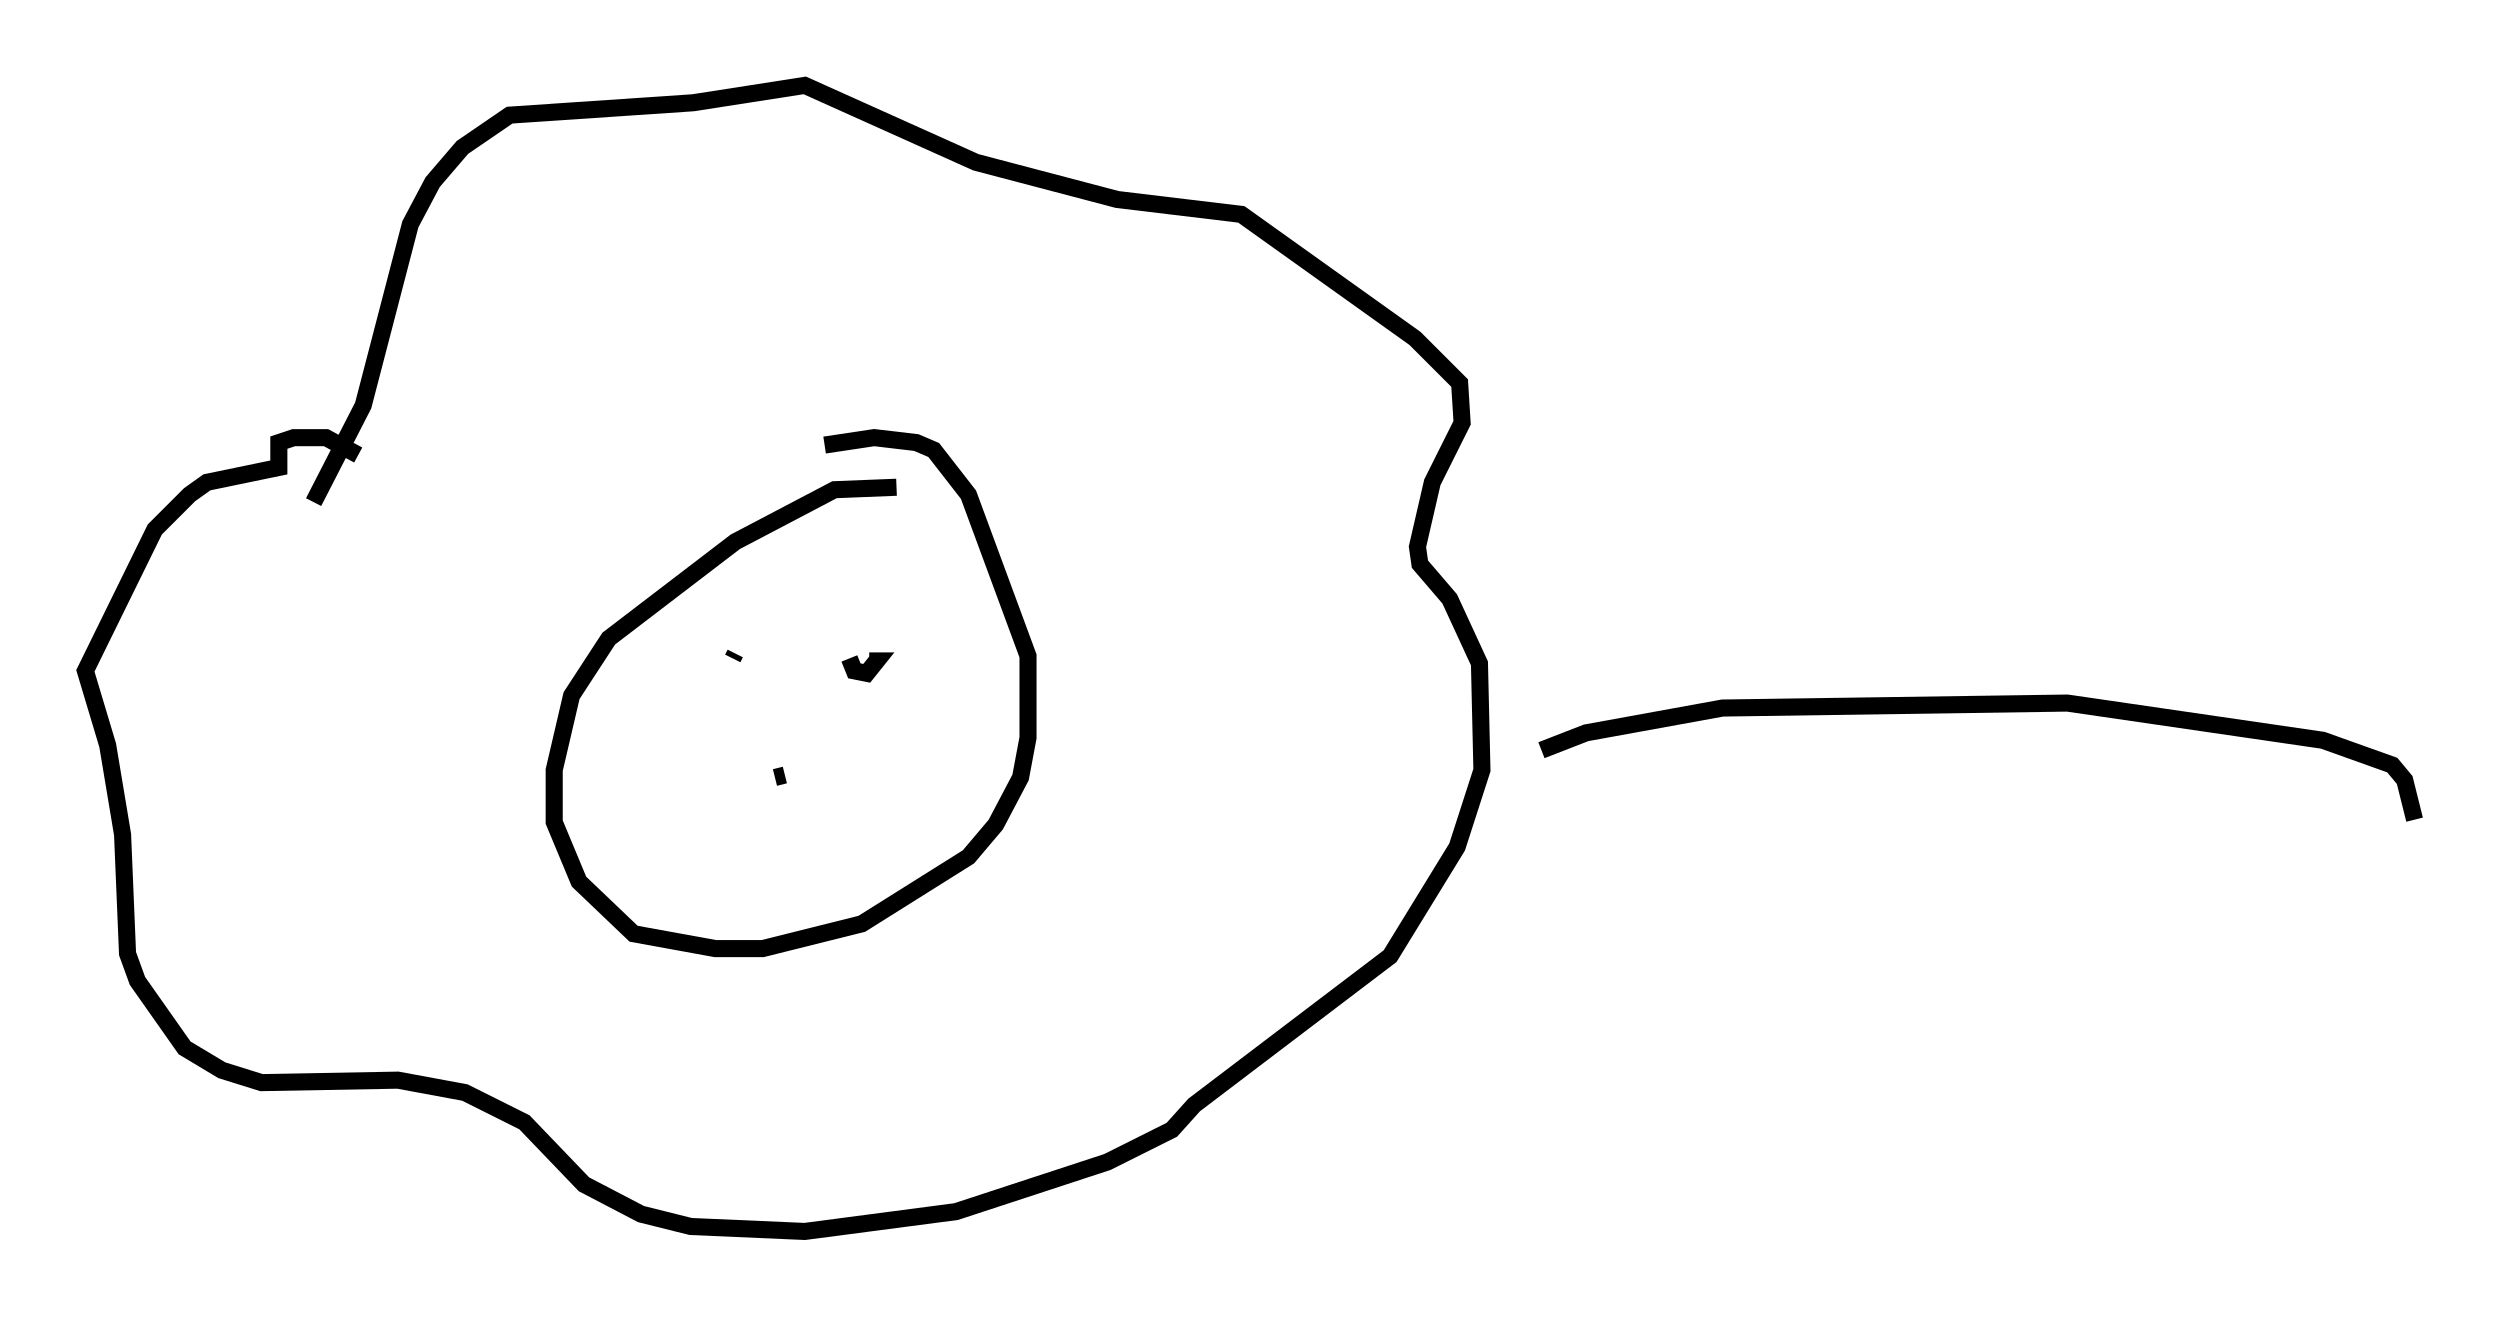 <?xml version="1.0" encoding="utf-8" ?>
<svg baseProfile="full" height="77.106" version="1.1" width="146.391" xmlns="http://www.w3.org/2000/svg" xmlns:ev="http://www.w3.org/2001/xml-events" xmlns:xlink="http://www.w3.org/1999/xlink"><defs /><rect fill="white" height="77.106" width="146.391" x="0" y="0" /><path d="M55.547, 29.693 m-3.05, -1.162 l-3.631, 0.145 -5.81, 3.05 l-7.408, 5.665 -2.179, 3.341 l-1.017, 4.358 0.0, 3.05 l1.453, 3.486 3.196, 3.05 l4.793, 0.872 2.76, 0.0 l5.81, -1.453 6.246, -3.922 l1.598, -1.888 1.453, -2.76 l0.436, -2.324 0.0, -4.793 l-3.486, -9.441 -2.034, -2.615 l-1.017, -0.436 -2.469, -0.291 l-2.905, 0.436 m-29.922, 3.341 l2.905, -5.665 2.76, -10.603 l1.307, -2.469 1.743, -2.034 l2.76, -1.888 10.749, -0.726 l6.536, -1.017 10.022, 4.503 l8.279, 2.179 7.263, 0.872 l10.168, 7.263 2.615, 2.615 l0.145, 2.324 -1.743, 3.486 l-0.872, 3.777 0.145, 1.017 l1.743, 2.034 1.743, 3.777 l0.145, 6.246 -1.453, 4.503 l-3.922, 6.391 -11.475, 8.715 l-1.307, 1.453 -3.777, 1.888 l-8.86, 2.905 -8.86, 1.162 l-6.682, -0.291 -2.905, -0.726 l-3.341, -1.743 -3.486, -3.631 l-3.486, -1.743 -3.922, -0.726 l-7.989, 0.145 -2.324, -0.726 l-2.179, -1.307 -2.76, -3.922 l-0.581, -1.598 -0.291, -6.972 l-0.872, -5.229 -1.307, -4.358 l4.067, -8.279 2.034, -2.034 l1.017, -0.726 4.212, -0.872 l0.0, -1.453 0.872, -0.291 l1.888, 0.0 1.888, 1.017 m22.078, 11.62 l-0.145, 0.291 m6.827, 0.0 l0.291, 0.726 0.726, 0.145 l0.581, -0.726 -0.436, 0.0 m-4.939, 6.682 l-0.581, 0.145 m44.883, -1.598 l2.615, -1.017 7.989, -1.453 l20.19, -0.291 14.961, 2.179 l4.067, 1.453 0.726, 0.872 l0.581, 2.324 " fill="none" stroke="black" stroke-width="1" /></svg>